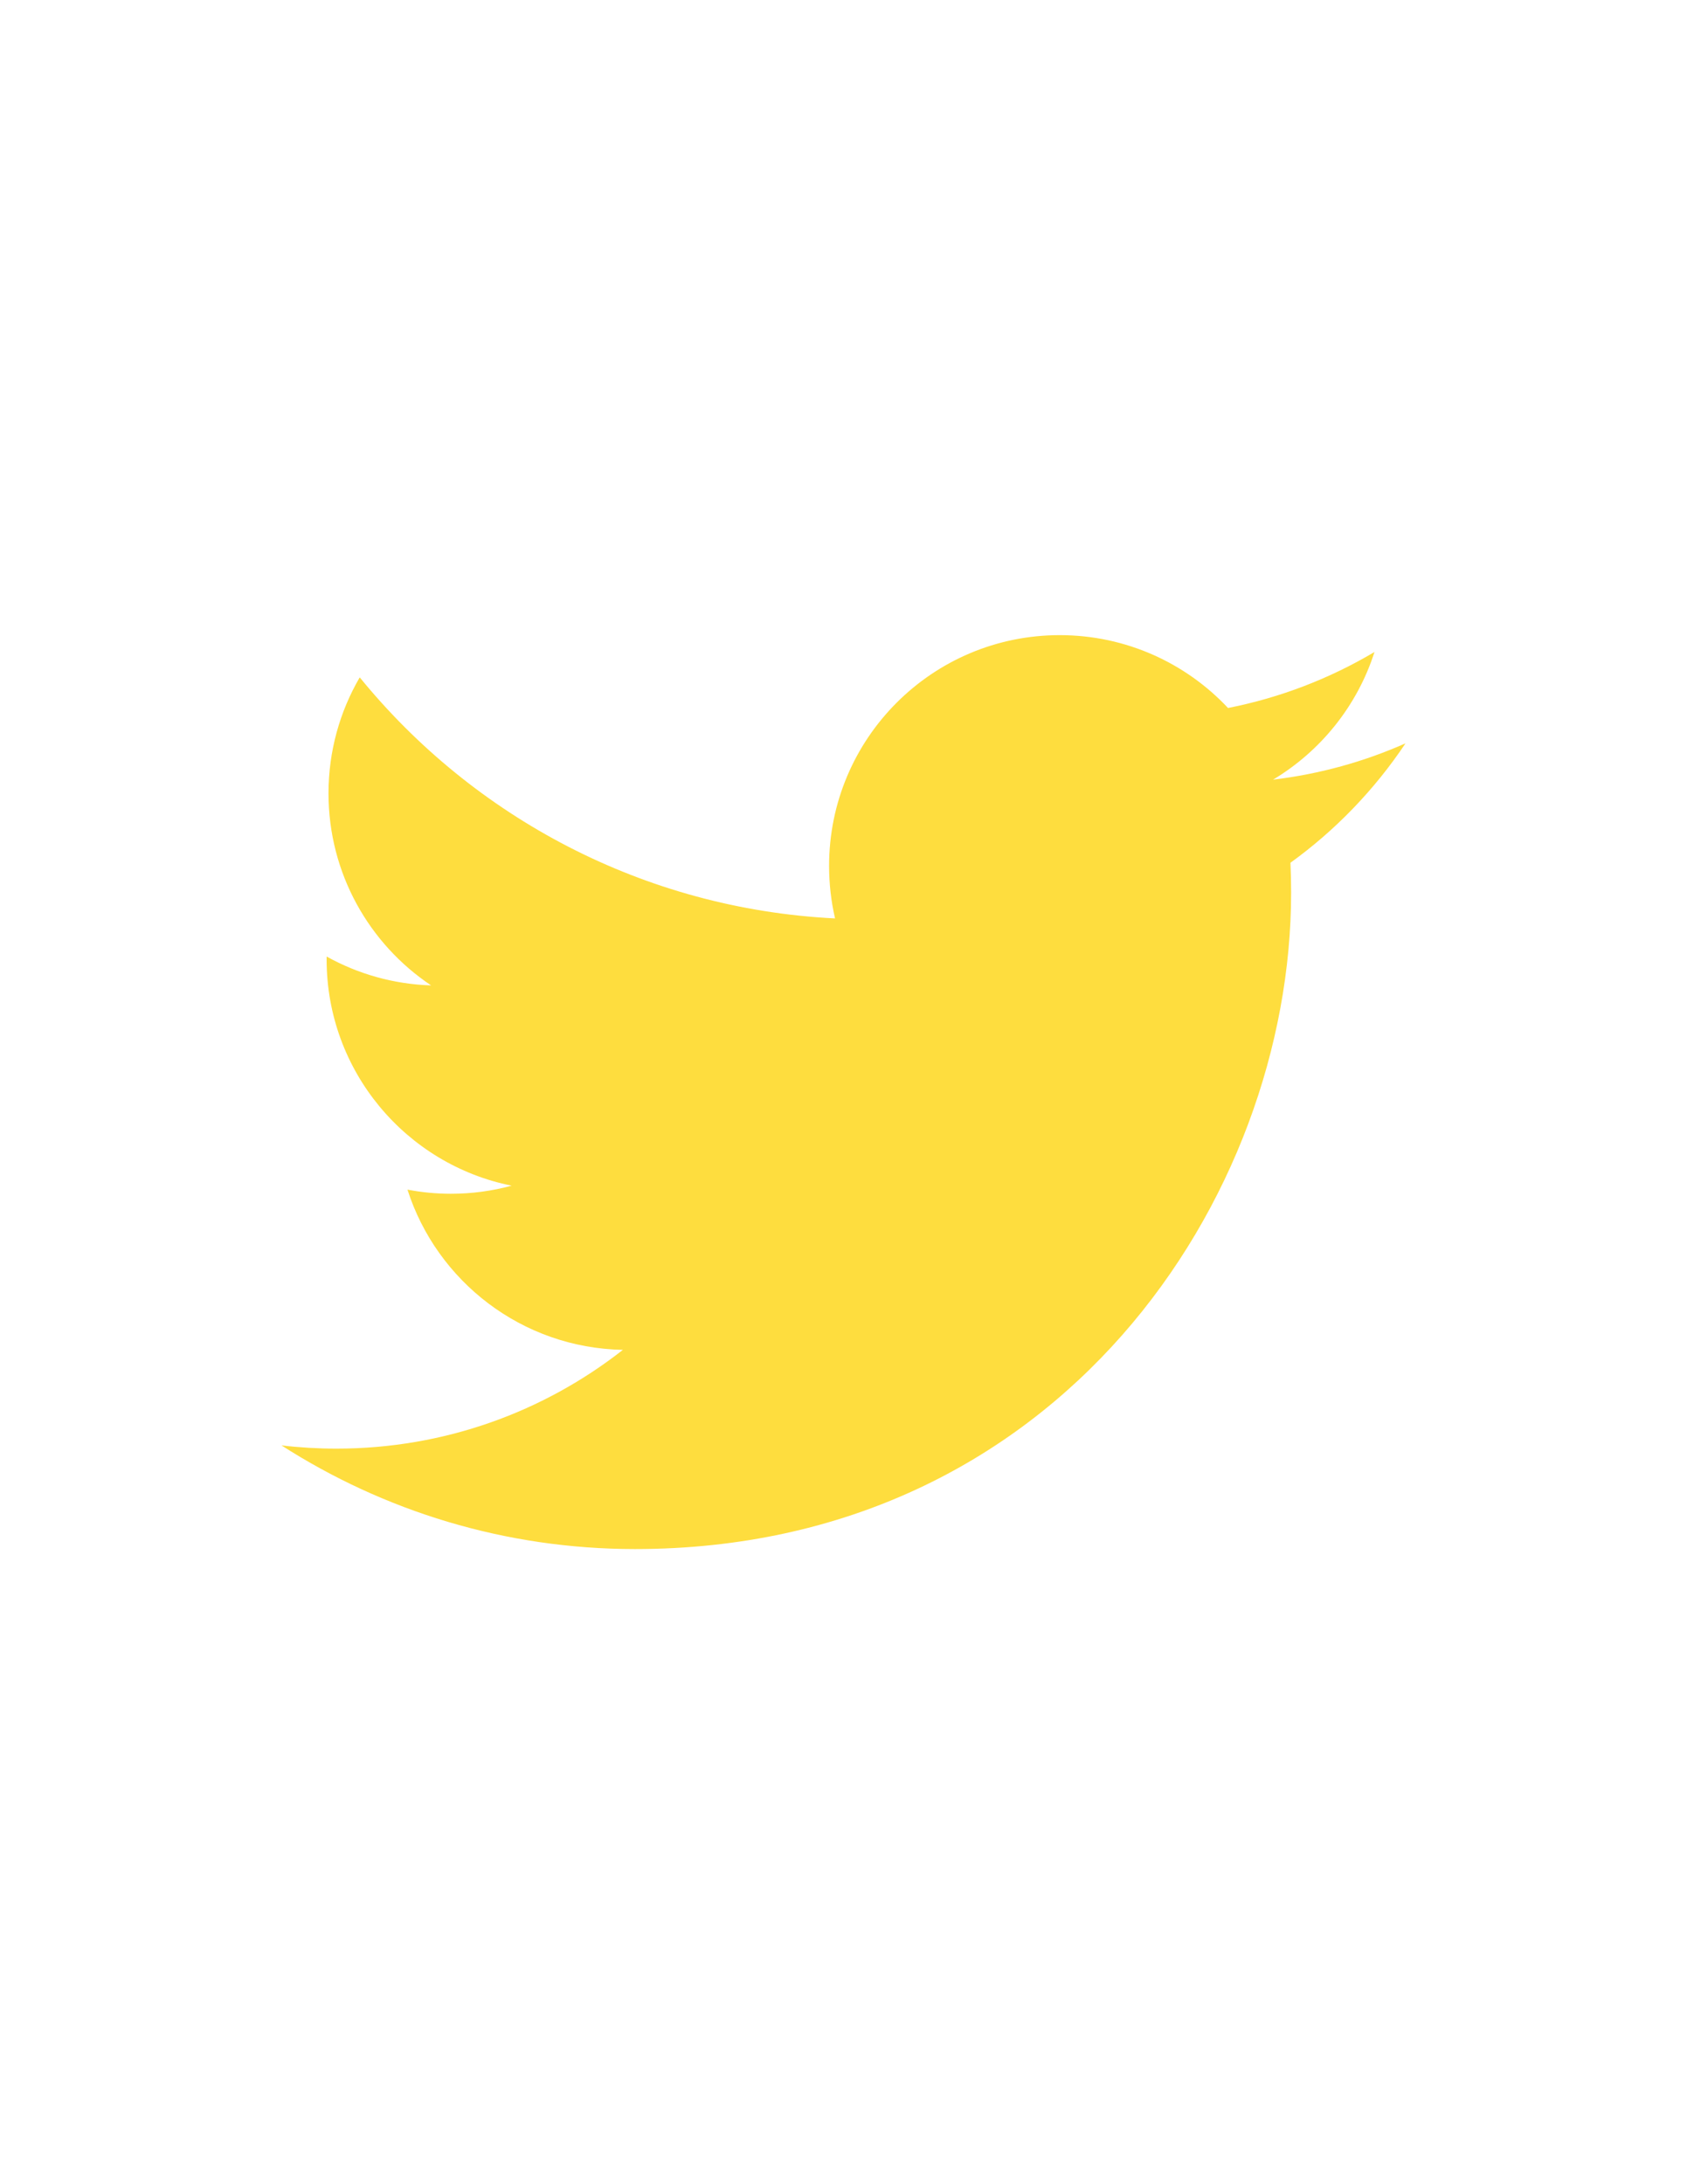 <?xml version="1.0" encoding="utf-8"?>
<!-- Generator: Adobe Illustrator 16.0.0, SVG Export Plug-In . SVG Version: 6.00 Build 0)  -->
<!DOCTYPE svg PUBLIC "-//W3C//DTD SVG 1.1//EN" "http://www.w3.org/Graphics/SVG/1.1/DTD/svg11.dtd">
<svg version="1.1" id="Layer_1" xmlns="http://www.w3.org/2000/svg" xmlns:xlink="http://www.w3.org/1999/xlink" x="0px" y="0px"
	 width="612px" height="792px" viewBox="694 416.68 612 792" enable-background="new 694 416.68 612 792" xml:space="preserve">
<path fill="#FEDD3E" d="M1203.889,686.212c-15.002,6.654-31.127,11.15-48.049,13.173c17.27-10.353,30.537-26.748,36.785-46.284
	c-16.168,9.59-34.07,16.549-53.127,20.302c-15.26-16.261-37.004-26.419-61.066-26.419c-46.201,0-83.66,37.457-83.66,83.658
	c0,6.557,0.74,12.942,2.166,19.065c-69.529-3.487-131.176-36.796-172.437-87.411c-7.203,12.355-11.328,26.729-11.328,42.061
	c0,29.025,14.77,54.632,37.219,69.634c-13.715-0.434-26.615-4.198-37.893-10.463c-0.008,0.349-0.008,0.696-0.008,1.051
	c0,40.534,28.838,74.347,67.109,82.035c-7.021,1.91-14.411,2.935-22.041,2.935c-5.391,0-10.632-0.526-15.741-1.502
	c10.646,33.235,41.542,57.426,78.152,58.098c-28.633,22.439-64.705,35.815-103.902,35.815c-6.753,0-13.413-0.397-19.957-1.171
	c37.023,23.736,80.998,37.589,128.244,37.589c153.88,0,238.03-127.478,238.03-238.035c0-3.627-0.082-7.233-0.242-10.821
	C1178.49,717.723,1192.674,702.991,1203.889,686.212"/>
</svg>
